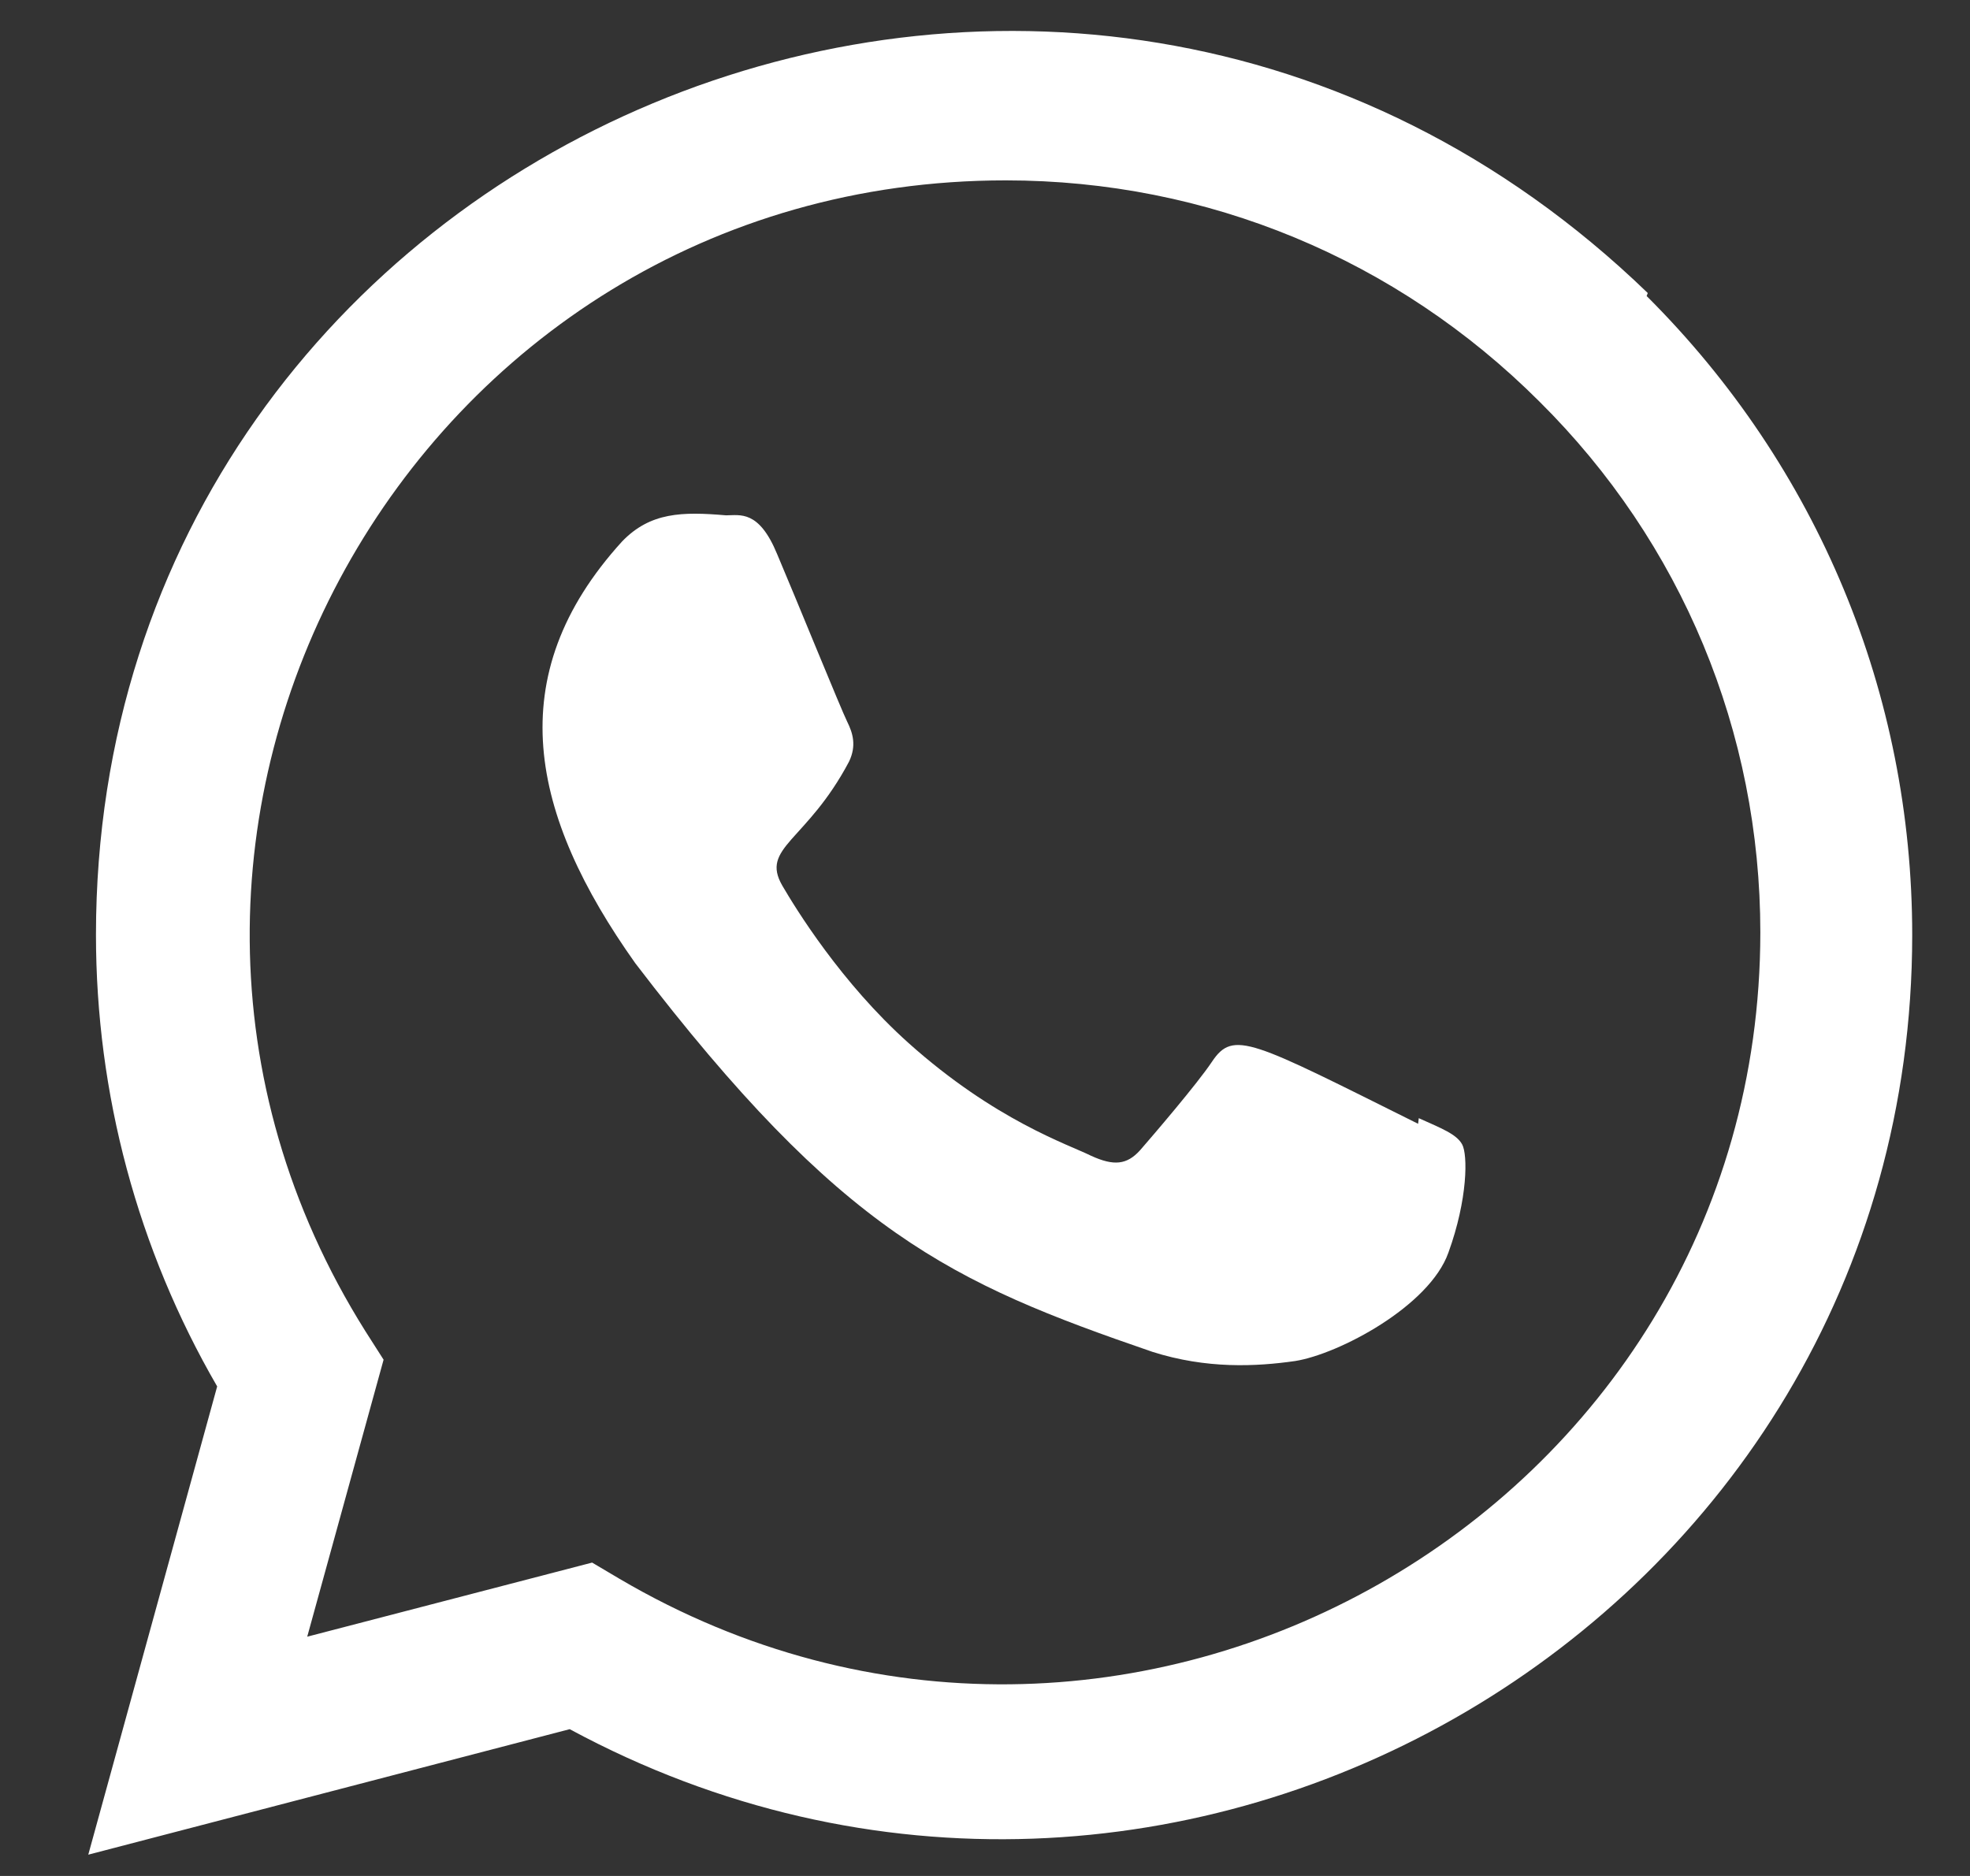 <svg width="21" height="20" viewBox="0 0 21 20" fill="none" xmlns="http://www.w3.org/2000/svg">
<rect x="0" y="0" width="21" height="20" fill="#333333" stroke="none"/>
<path d="M15.124 11.921L15.117 11.981C13.335 11.094 13.149 10.975 12.919 11.32C12.759 11.559 12.294 12.101 12.154 12.262C12.012 12.42 11.872 12.432 11.631 12.322C11.388 12.201 10.608 11.946 9.684 11.119C8.965 10.475 8.482 9.686 8.34 9.443C8.102 9.033 8.599 8.974 9.051 8.119C9.132 7.949 9.091 7.815 9.031 7.694C8.97 7.573 8.486 6.382 8.284 5.907C8.089 5.434 7.889 5.494 7.739 5.494C7.273 5.454 6.932 5.46 6.631 5.773C5.324 7.21 5.653 8.692 6.772 10.269C8.971 13.146 10.142 13.676 12.284 14.412C12.862 14.596 13.39 14.57 13.807 14.51C14.272 14.436 15.238 13.926 15.44 13.354C15.647 12.783 15.647 12.309 15.586 12.2C15.526 12.091 15.367 12.03 15.124 11.921Z" fill="white"/>
<path d="M17.565 3.124C11.336 -2.897 1.027 1.47 1.023 9.965C1.023 11.663 1.468 13.319 2.315 14.781L0.941 19.773L6.073 18.435C12.477 21.894 20.381 17.3 20.384 9.97C20.384 7.397 19.379 4.976 17.553 3.156L17.565 3.124ZM18.765 9.943C18.76 16.127 11.973 19.988 6.604 16.832L6.312 16.659L3.275 17.449L4.089 14.496L3.895 14.192C0.554 8.874 4.392 1.923 10.721 1.923C12.871 1.923 14.889 2.762 16.409 4.28C17.928 5.786 18.765 7.804 18.765 9.943Z" fill="white"/>
</svg>
